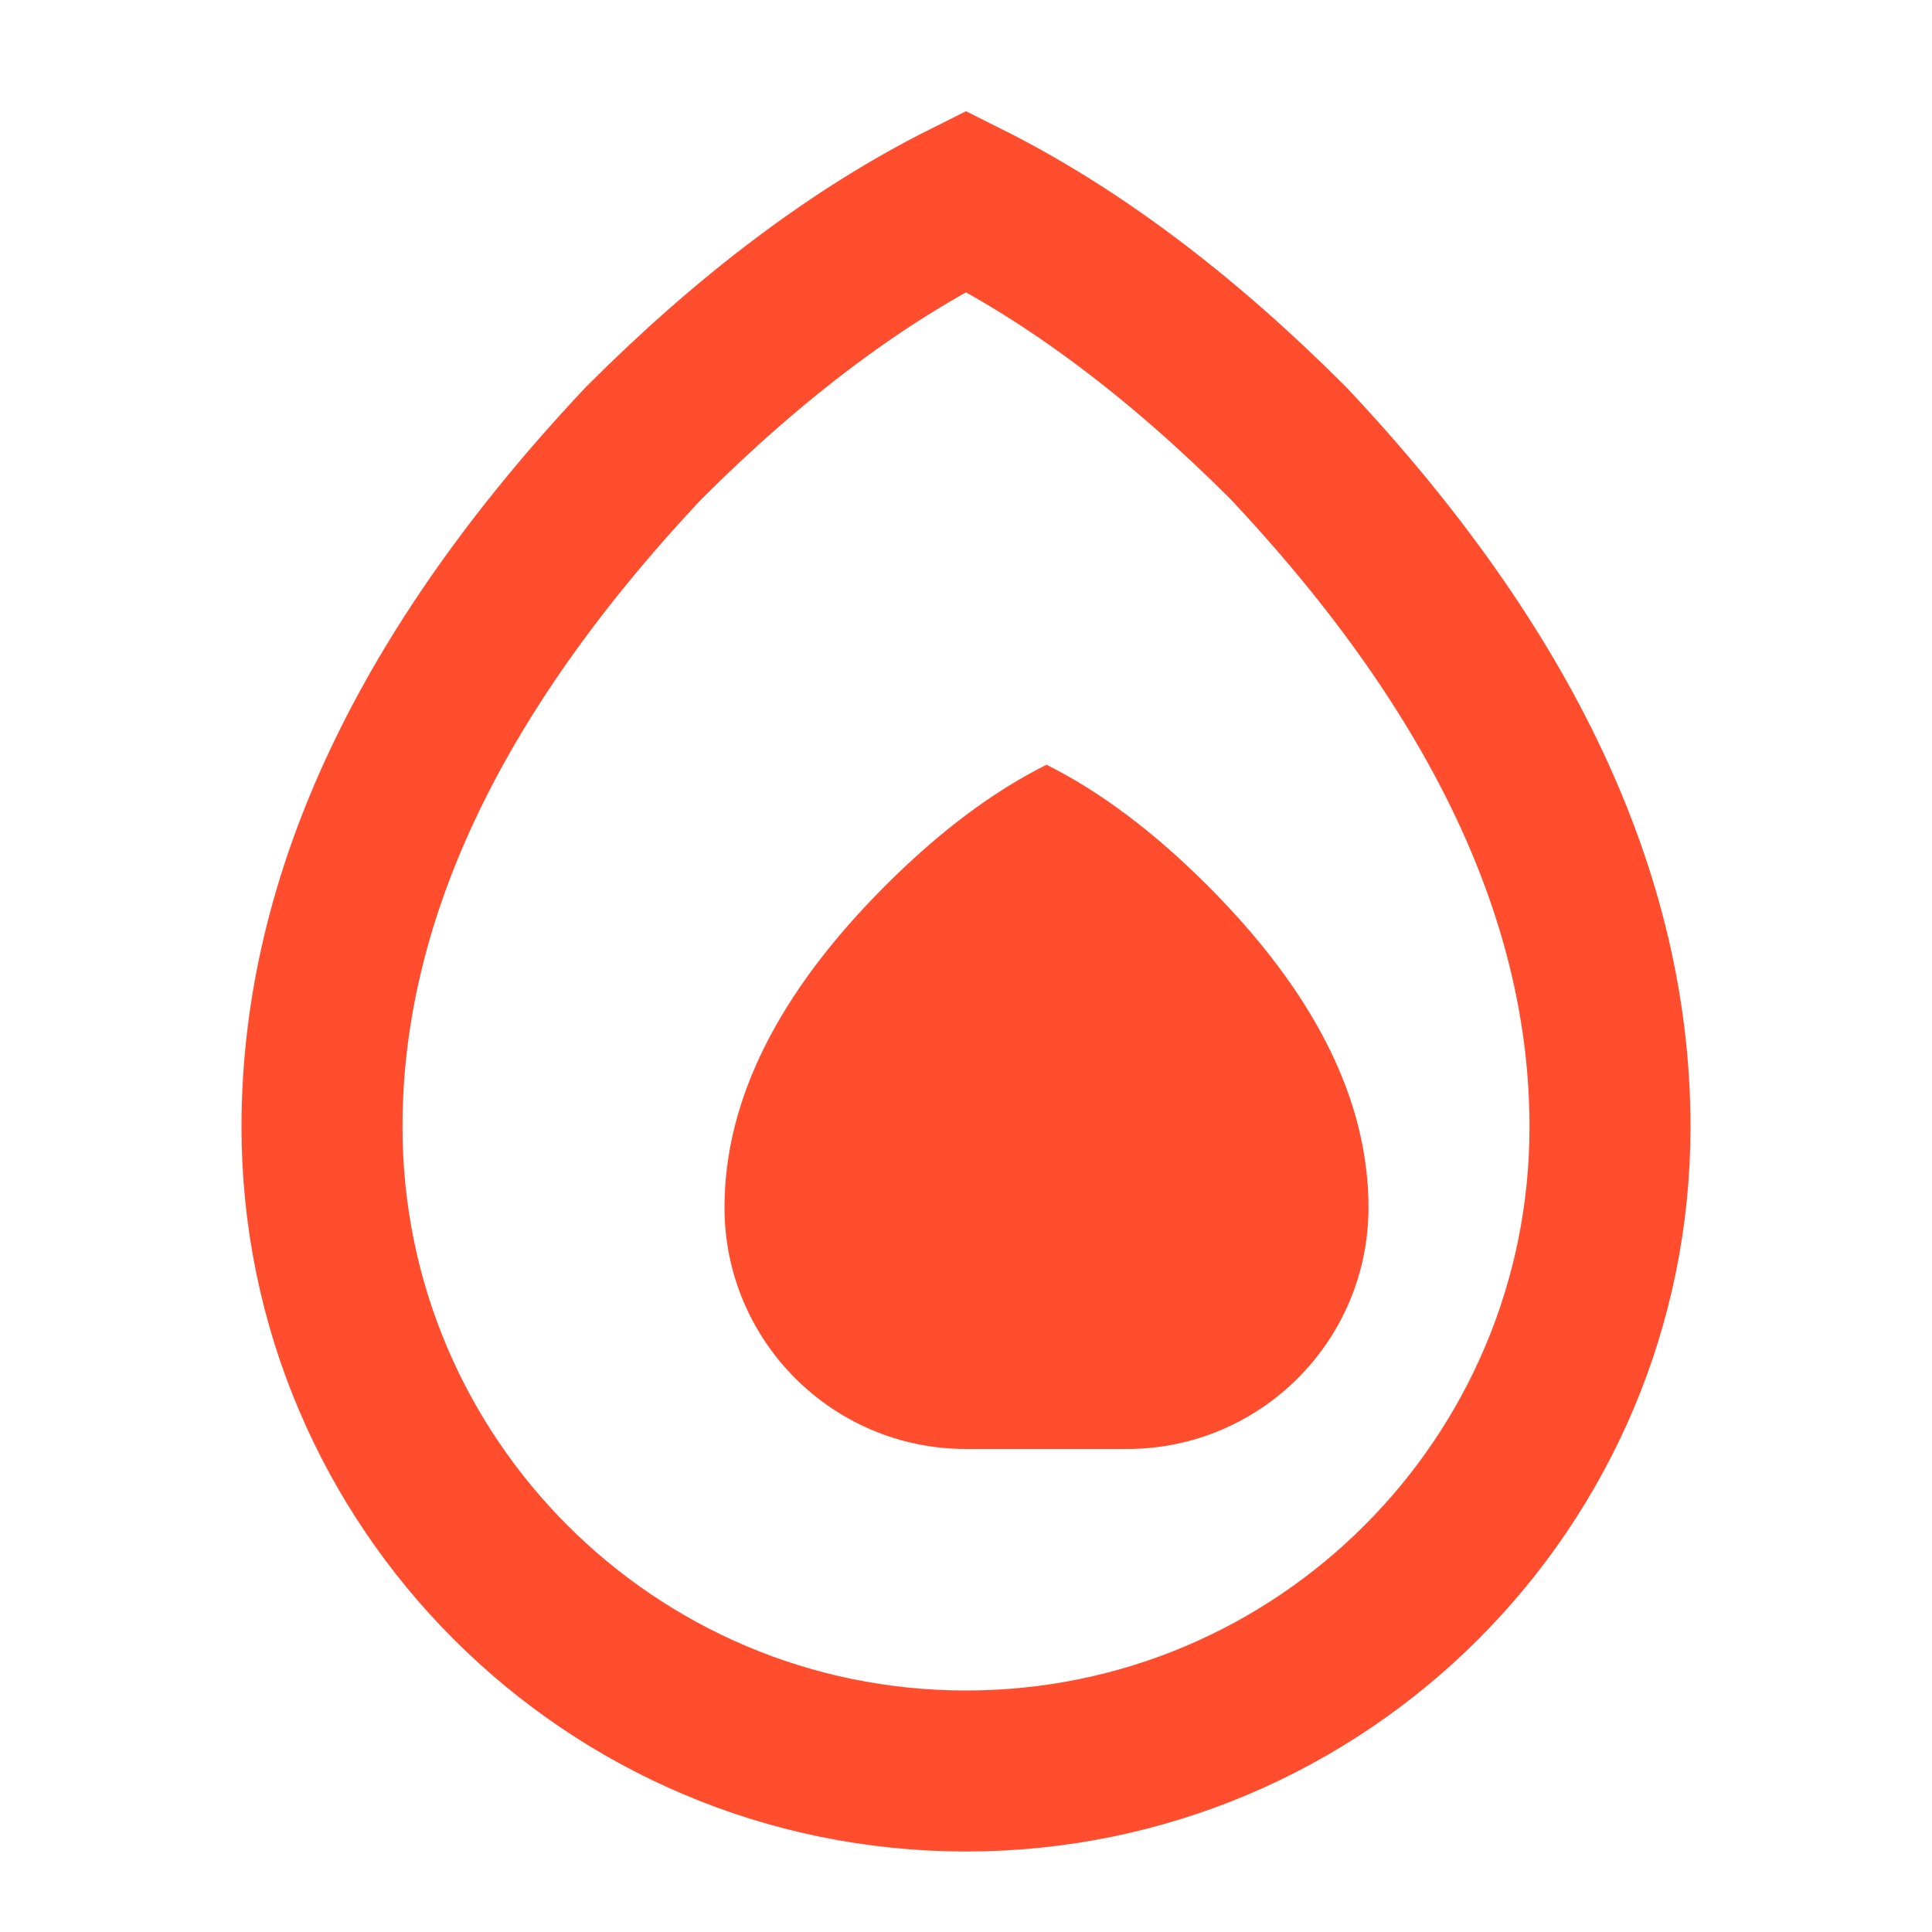<?xml version="1.0" encoding="UTF-8"?>
<svg width="24px" height="24px" viewBox="0 0 24 24" version="1.1" xmlns="http://www.w3.org/2000/svg" xmlns:xlink="http://www.w3.org/1999/xlink">
    <title>Fire Icon</title>
    <g stroke="none" stroke-width="1" fill="none" fill-rule="evenodd">
        <path d="M12,22 C7.582,22 4,18.418 4,14 C4,11.167 5.333,8.333 8,5.5 C9.333,4.167 10.667,3.167 12,2.5 C13.333,3.167 14.667,4.167 16,5.5 C18.667,8.333 20,11.167 20,14 C20,18.418 16.418,22 12,22 Z" stroke="#FF4D2E" stroke-width="2"></path>
        <path d="M12,18 C10.343,18 9,16.657 9,15 C9,13.667 9.667,12.333 11,11 C11.667,10.333 12.333,9.833 13,9.5 C13.667,9.833 14.333,10.333 15,11 C16.333,12.333 17,13.667 17,15 C17,16.657 15.657,18 14,18 L12,18 Z" fill="#FF4D2E"></path>
    </g>
</svg>
